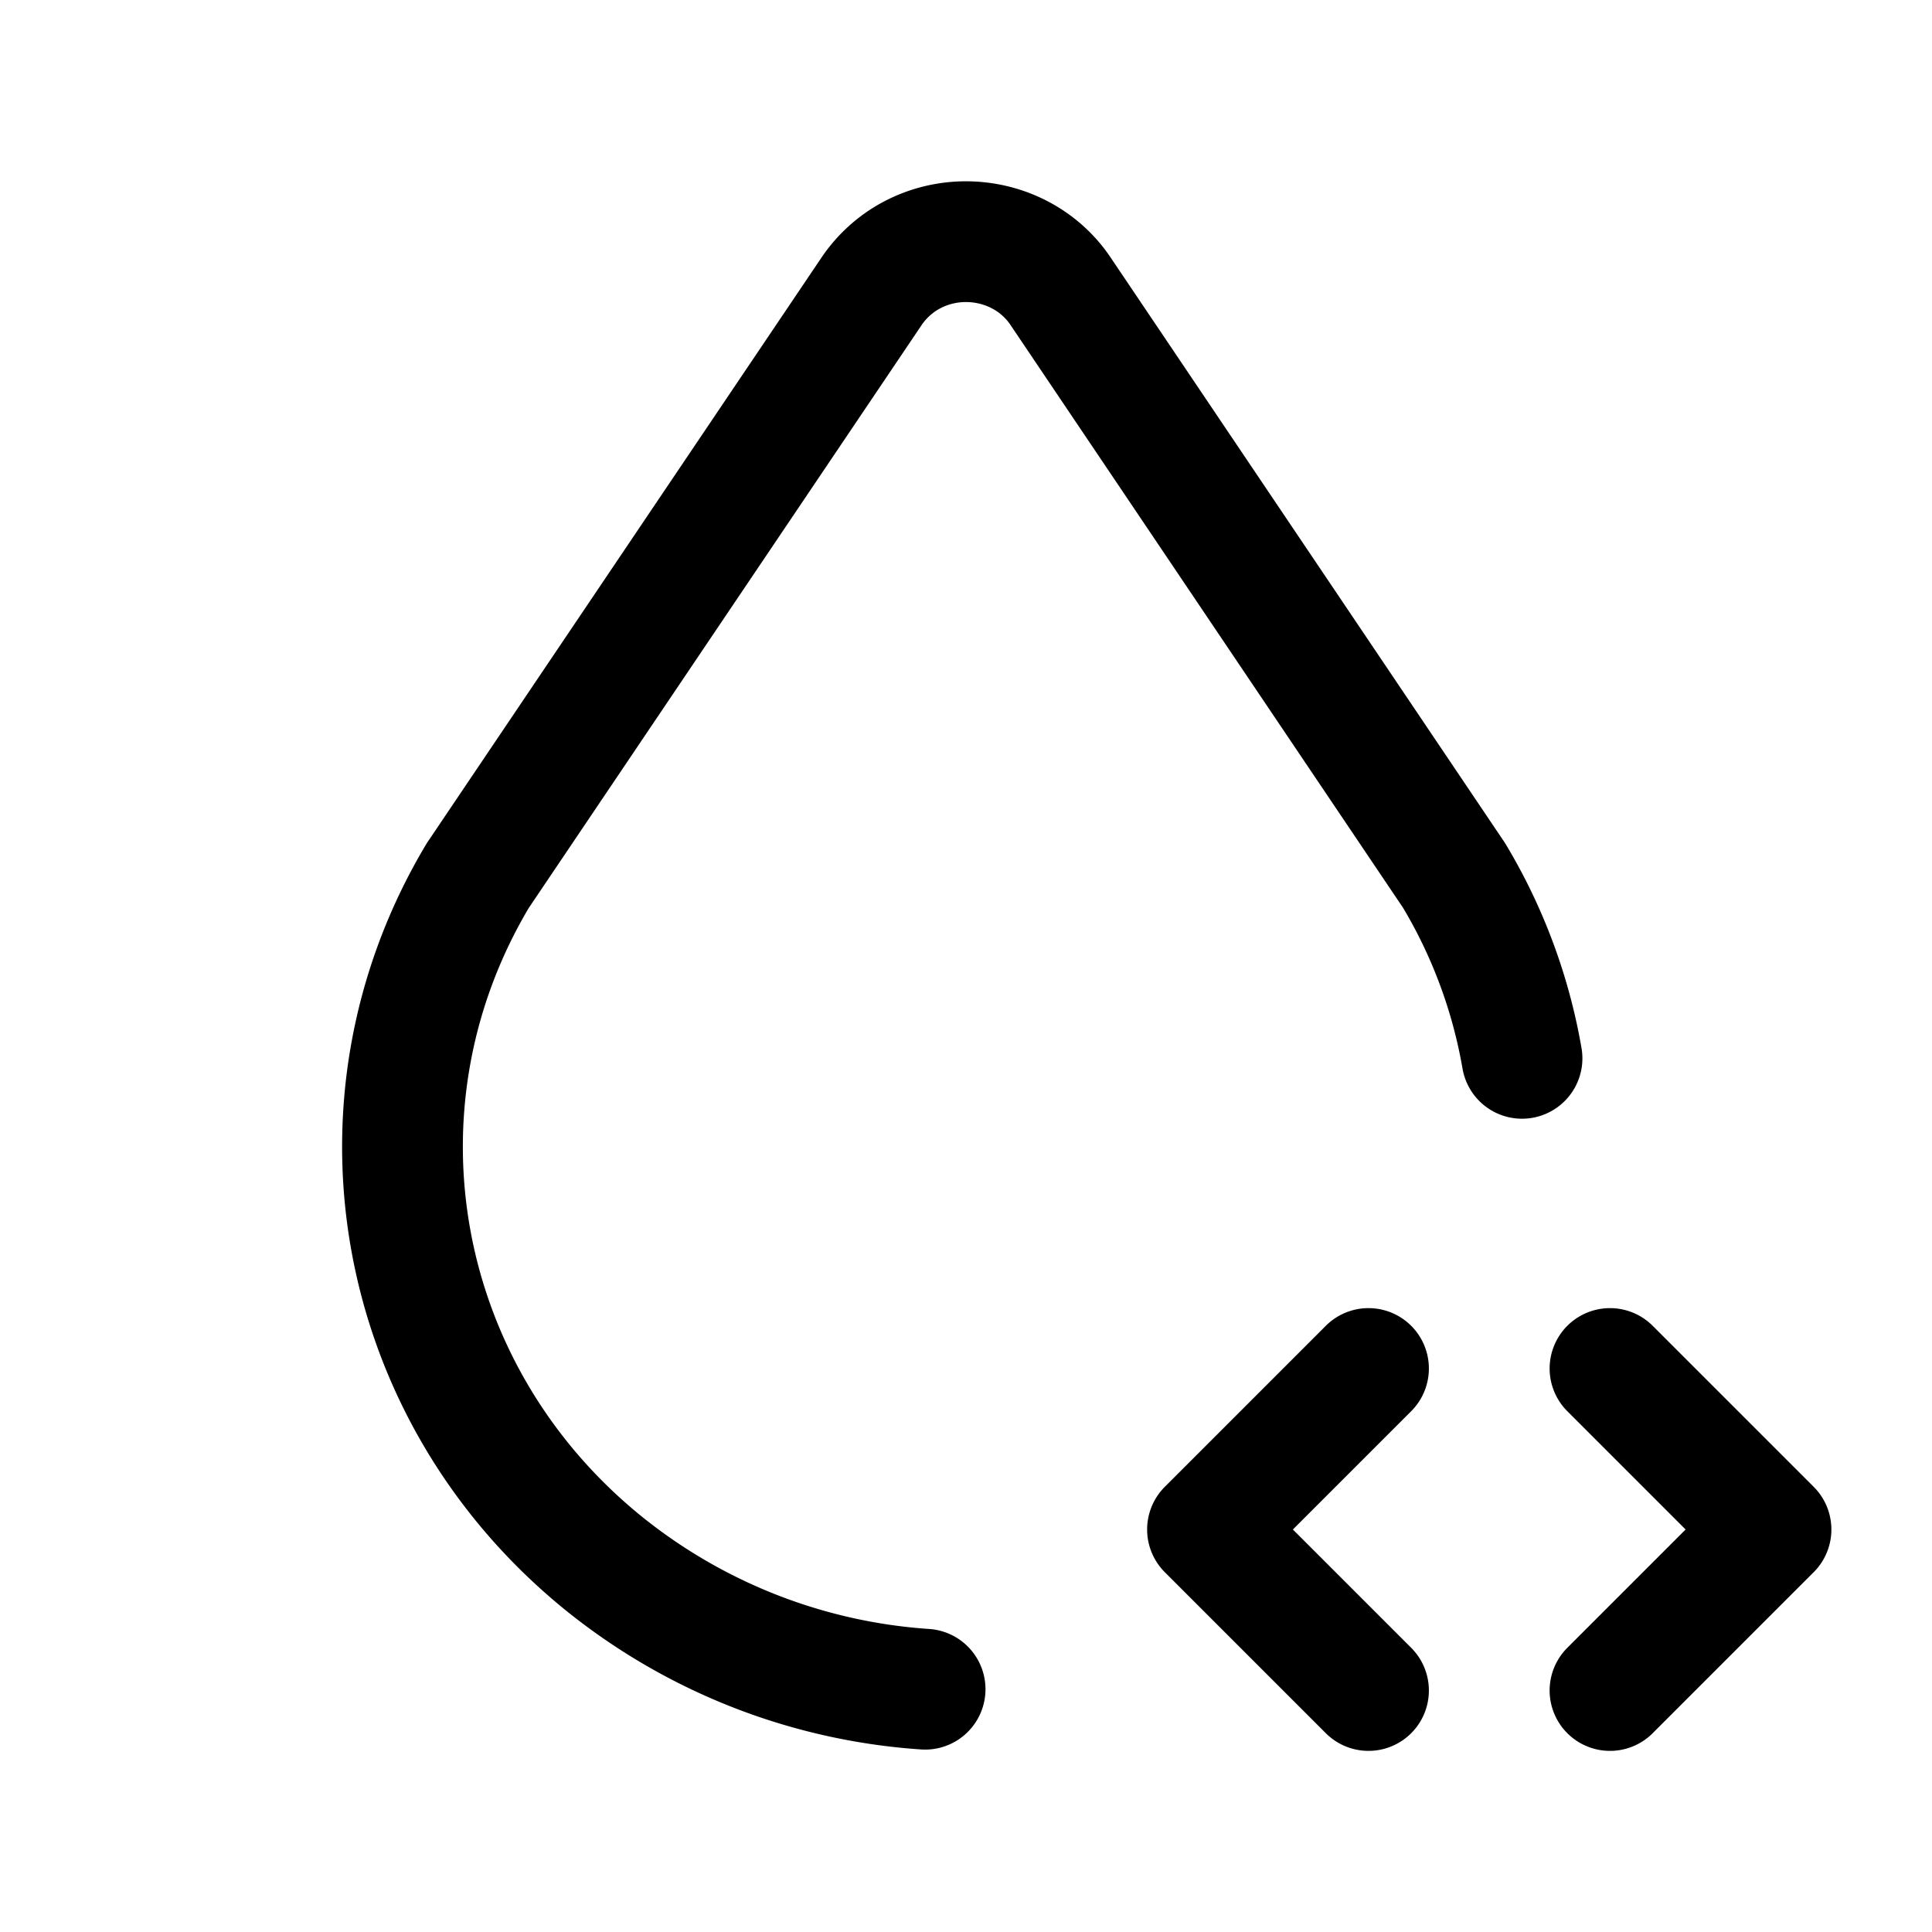 <svg xmlns="http://www.w3.org/2000/svg" fill="none" stroke-linecap="round" stroke-linejoin="round" viewBox="0 0 24 24" stroke-width="1.5" stroke="currentColor" aria-hidden="true" data-slot="icon" height="16px" width="16px">
  <path d="M18.907 13.147a6.6 6.6 0 0 0-.843-2.27l-4.89-7.26c-.42-.625-1.287-.803-1.936-.397a1.4 1.4 0 0 0-.41.397l-4.893 7.26C4.24 13.715 4.9 17.318 7.502 19.423a7.12 7.12 0 0 0 3.99 1.561M20 21l2-2-2-2M17 17l-2 2 2 2"/>
</svg>
